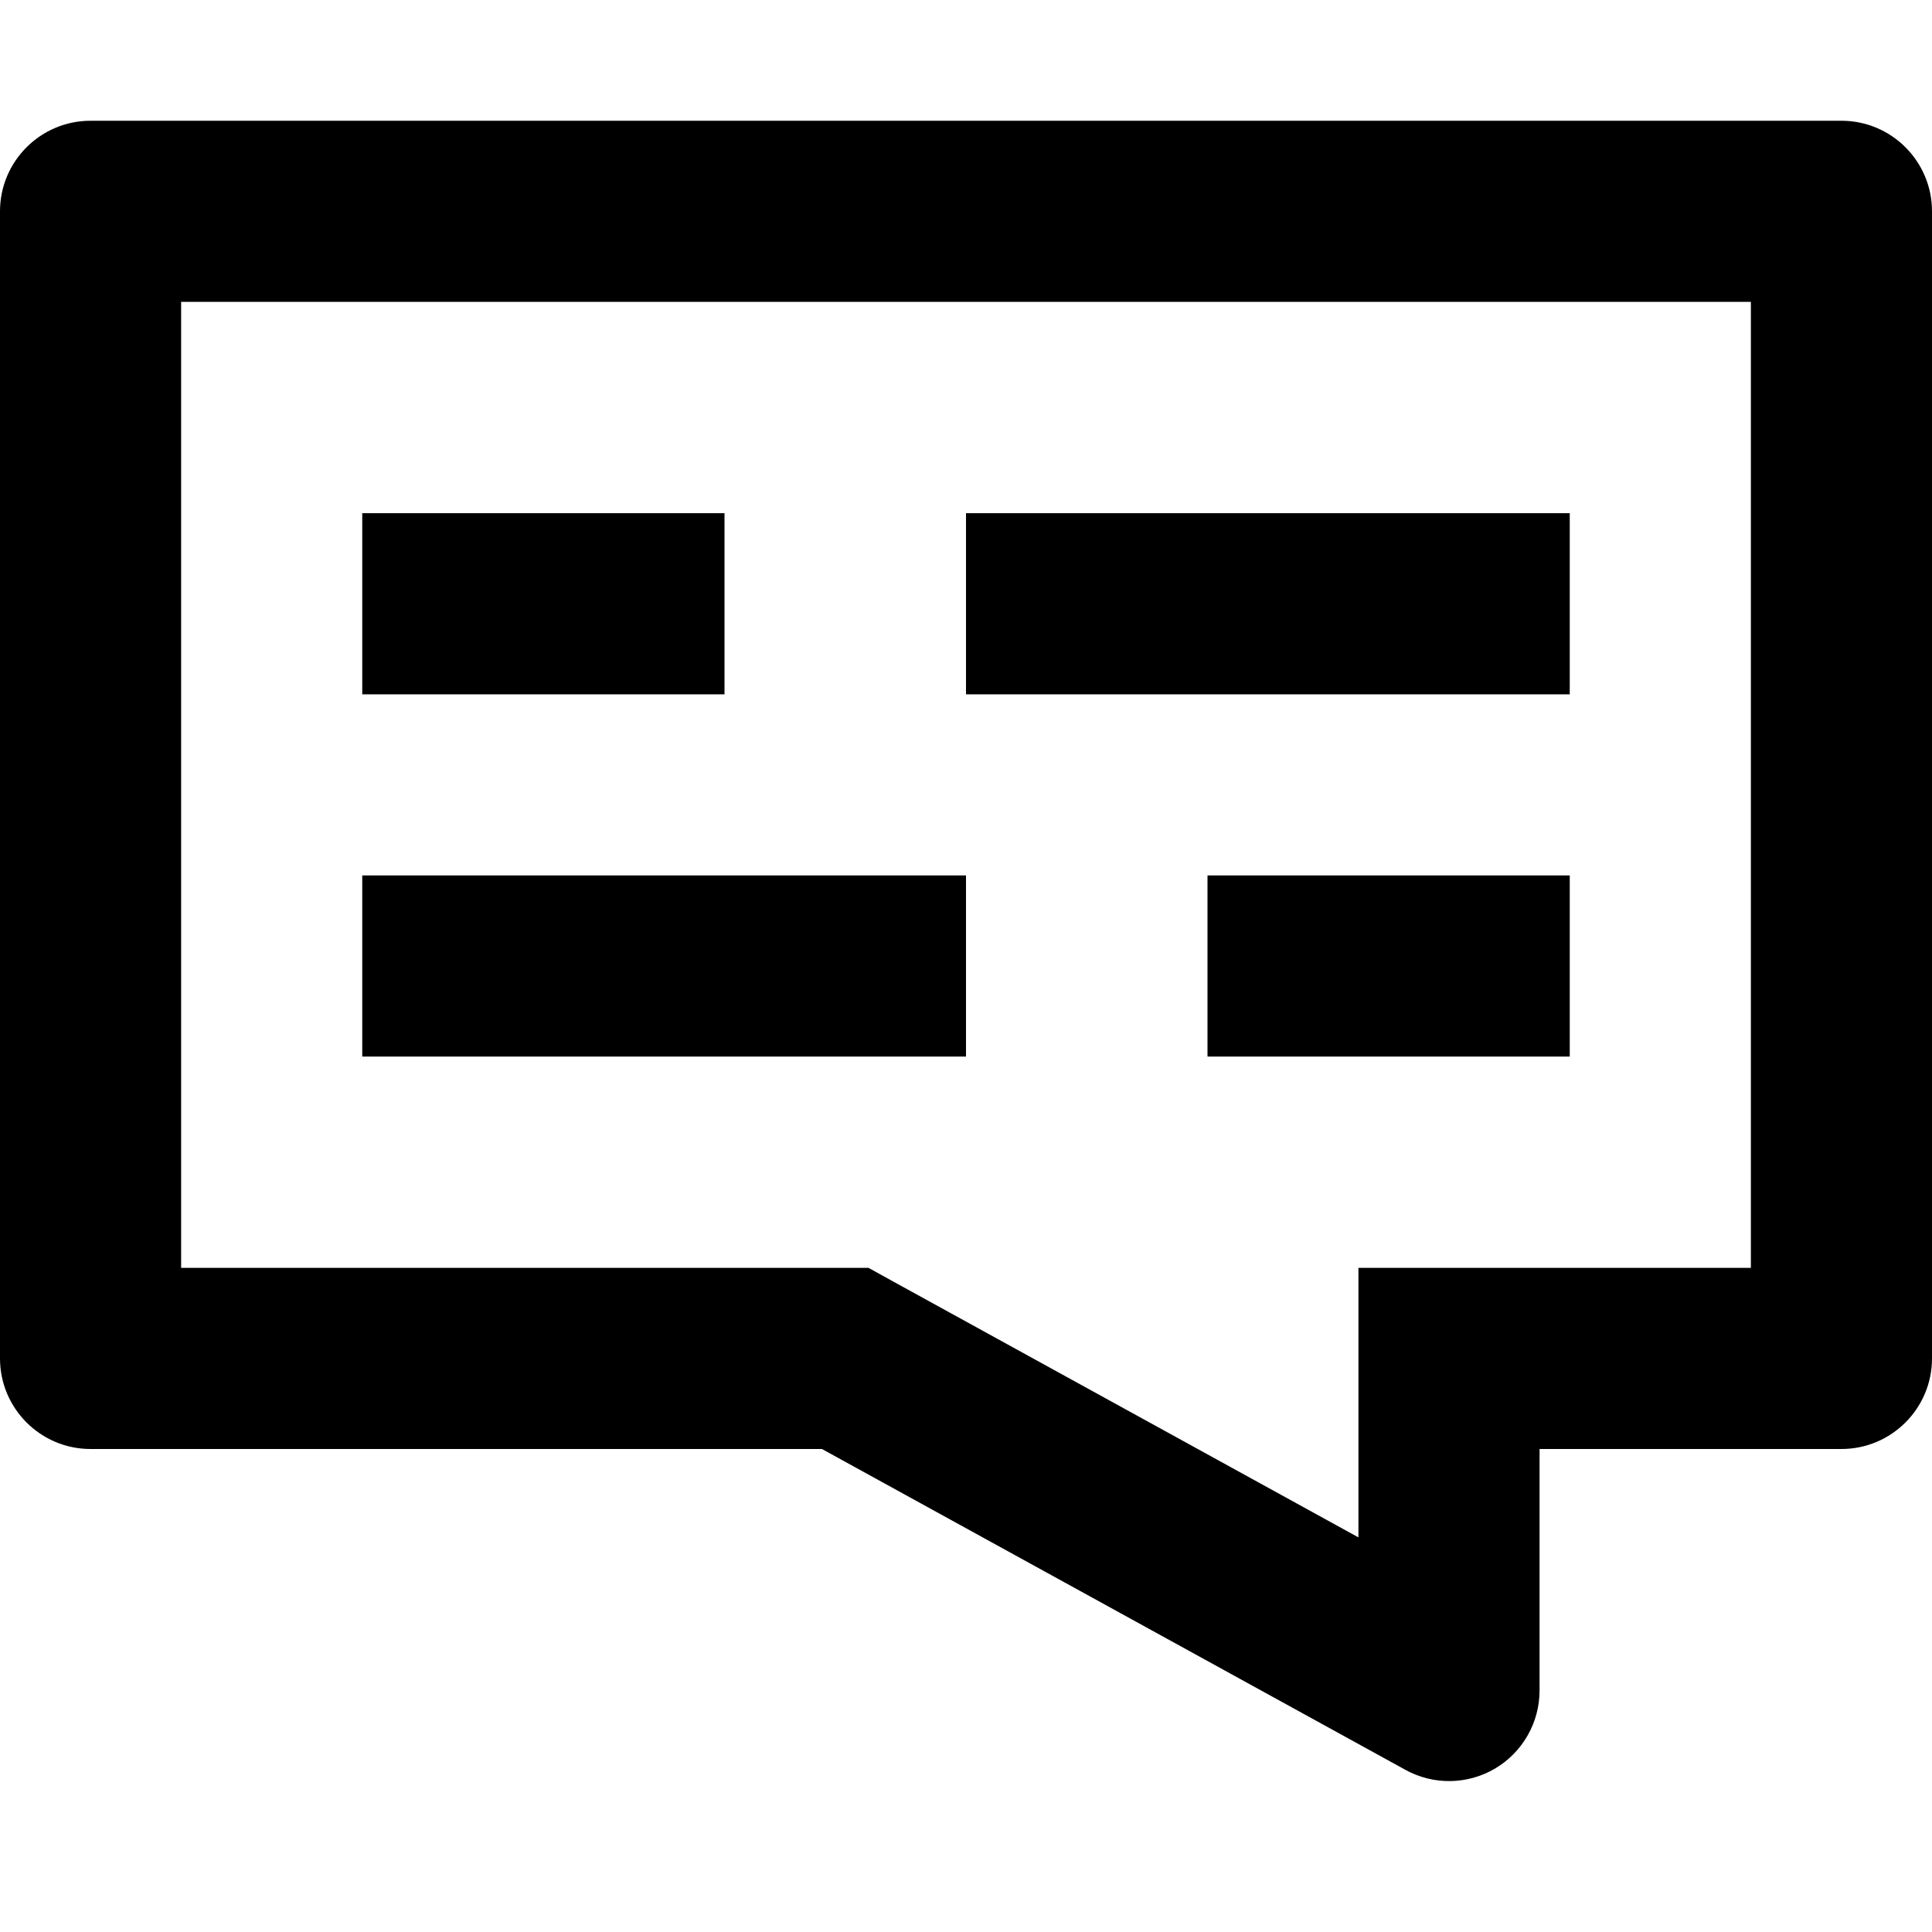<svg width="16" height="16" viewBox="0 0 16 16" fill="none" xmlns="http://www.w3.org/2000/svg" class="Hawkins-Icon Hawkins-Icon-Small" data-name="Subtitles"><path fill-rule="evenodd" clip-rule="evenodd" d="M0 1.75C0 1.336 0.336 1 0.75 1H15.25C15.664 1 16 1.336 16 1.75V11.25C16 11.664 15.664 12 15.25 12H12.75V14C12.75 14.265 12.61 14.511 12.382 14.646C12.153 14.781 11.871 14.785 11.639 14.657L6.807 12H0.75C0.336 12 0 11.664 0 11.25V1.75ZM1.5 2.5V10.5H7H7.193L7.361 10.593L11.25 12.732V11.25V10.5H12H14.5V2.5H1.5ZM6 5.75L3 5.75V4.25L6 4.25V5.75ZM13 7.25H10V8.75H13V7.25ZM8 8.75L3 8.75V7.25L8 7.25V8.75ZM13 4.25H8V5.75H13V4.25Z" fill="currentColor"></path></svg>